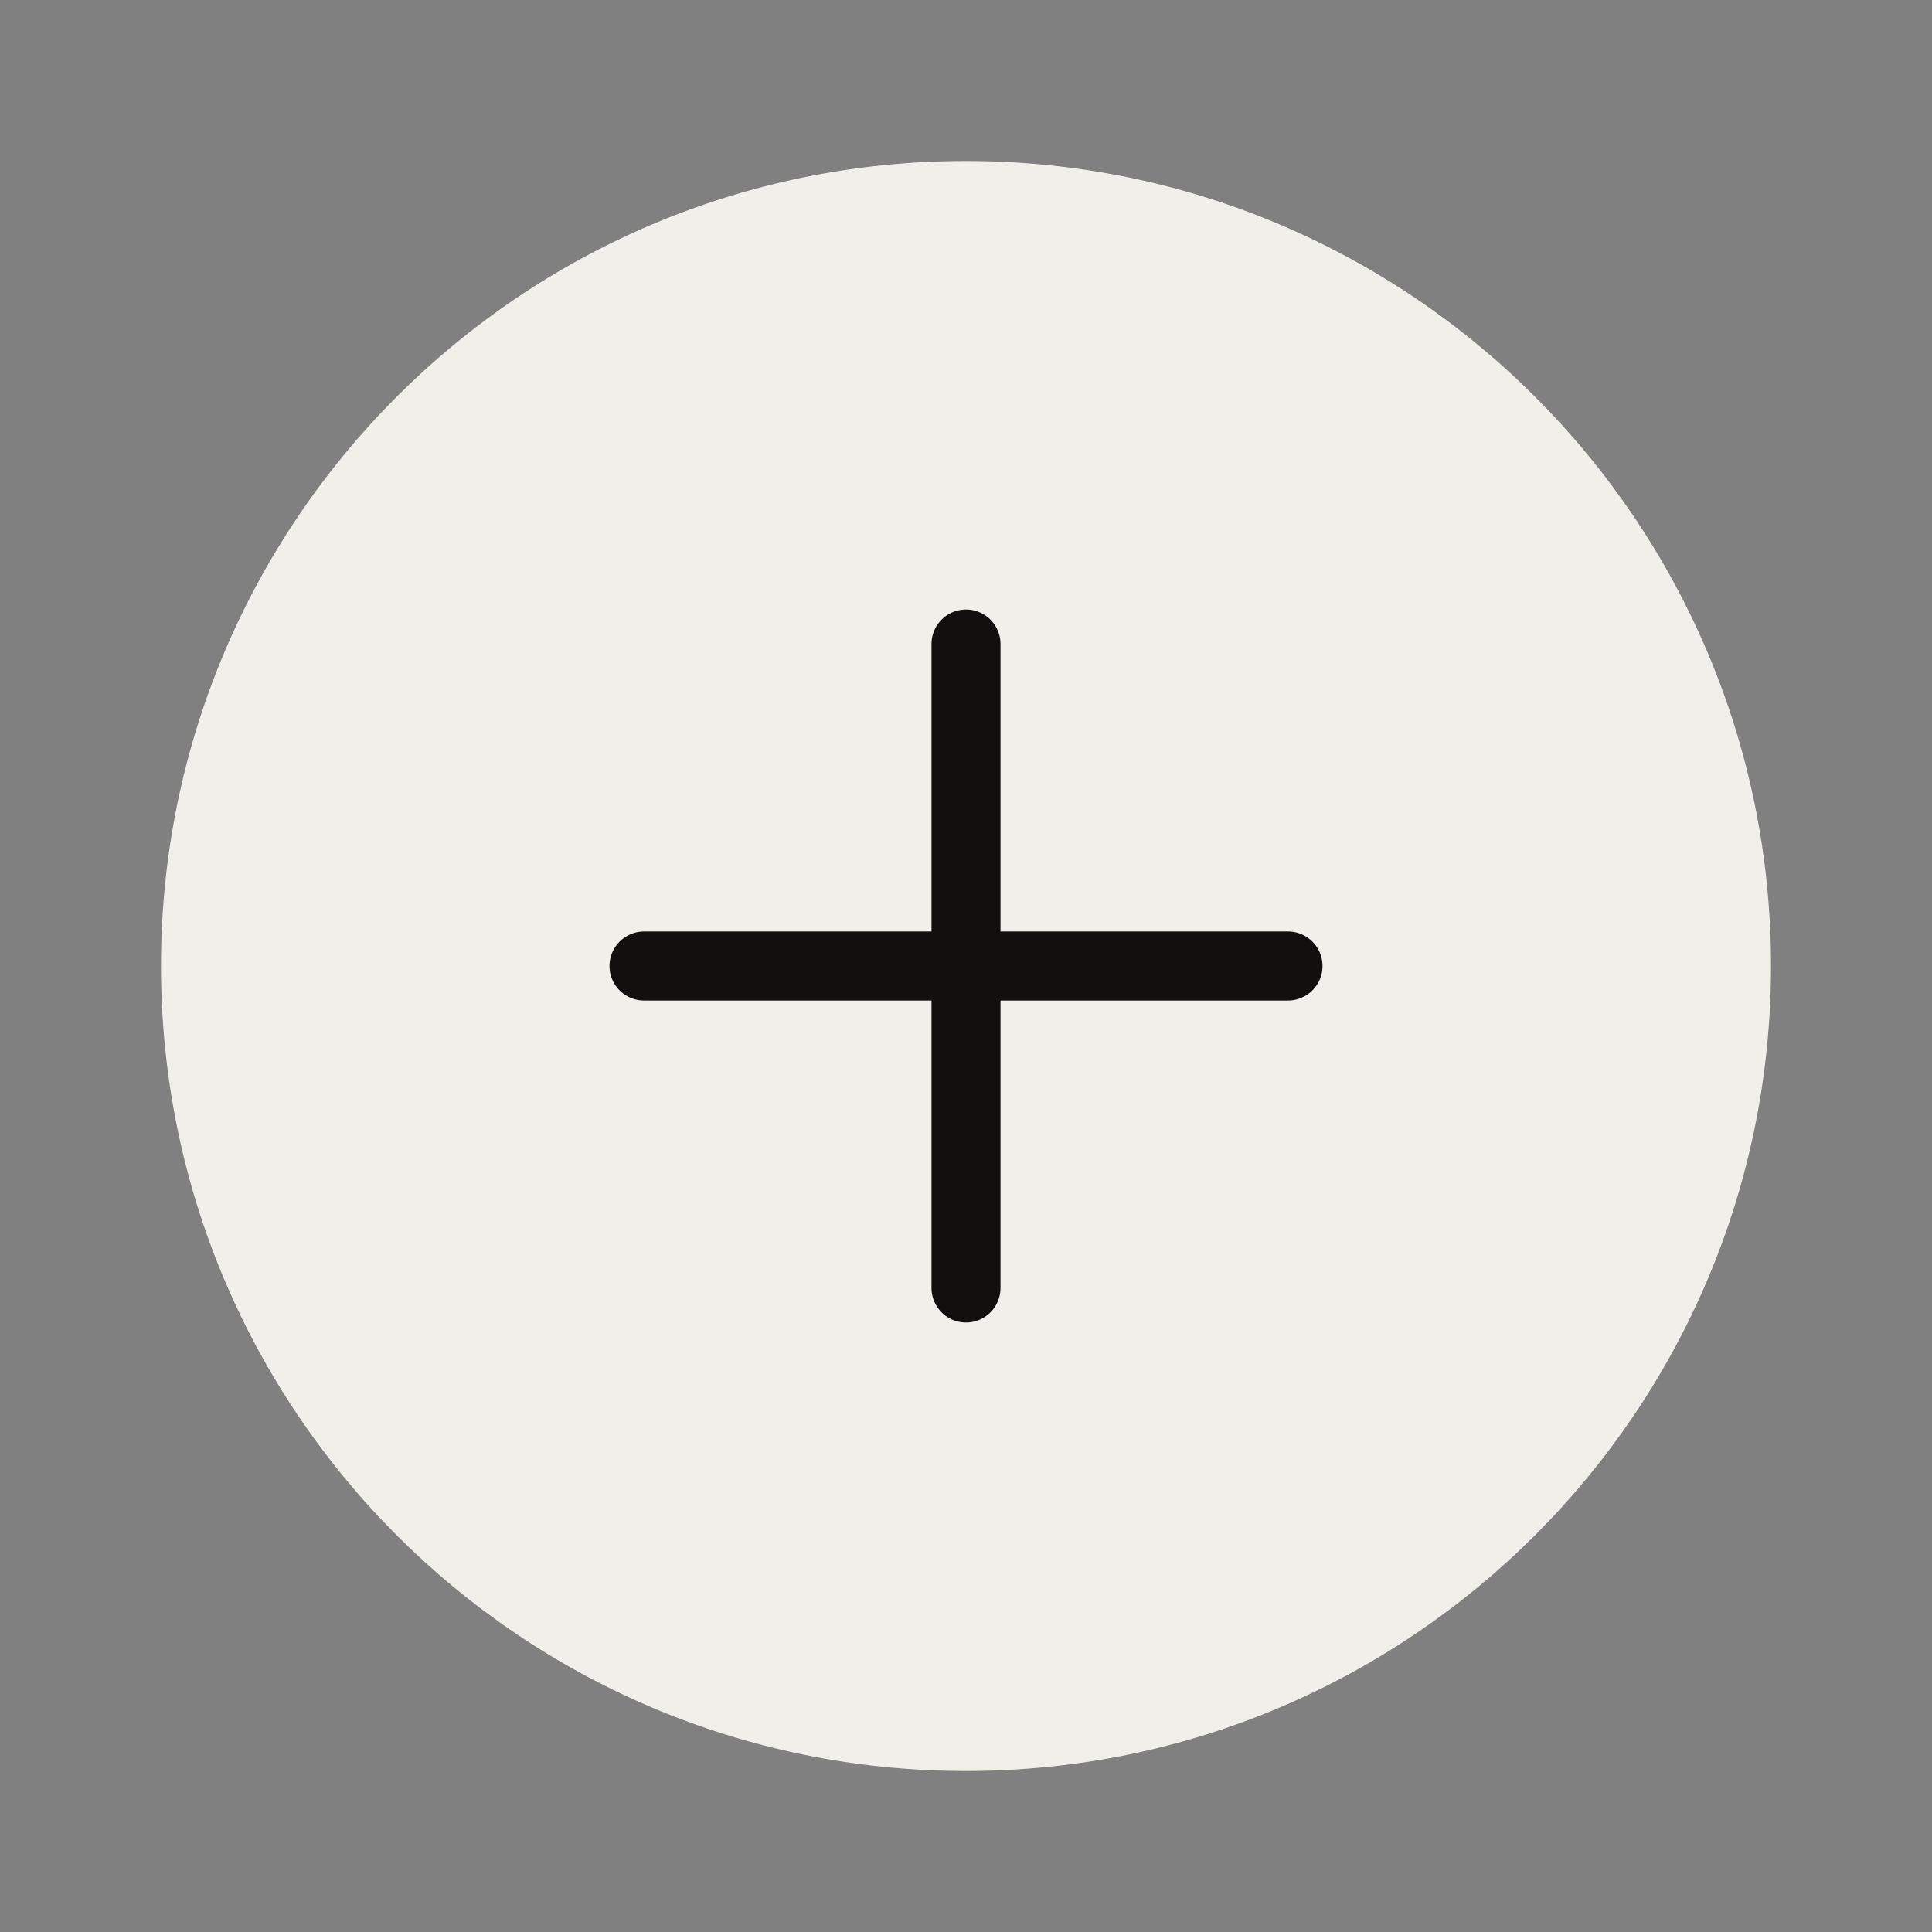 <svg width="42" height="42" viewBox="0 0 42 42" fill="none" xmlns="http://www.w3.org/2000/svg">
<rect x="0" y="0" width="42" height="42" fill="#808080" stroke="none"/>
<path d="M21 3.5C11.323 3.5 3.5 11.34 3.5 21C3.5 30.66 11.323 38.5 21 38.5C30.66 38.5 38.5 30.66 38.5 21C38.5 11.34 30.66 3.5 21 3.5Z" fill="#F1EFE9"/>
<path d="M21 14L21 28M28 21L14 21" stroke="#120F0F" stroke-width="1.5" stroke-linecap="round"/>
</svg>
